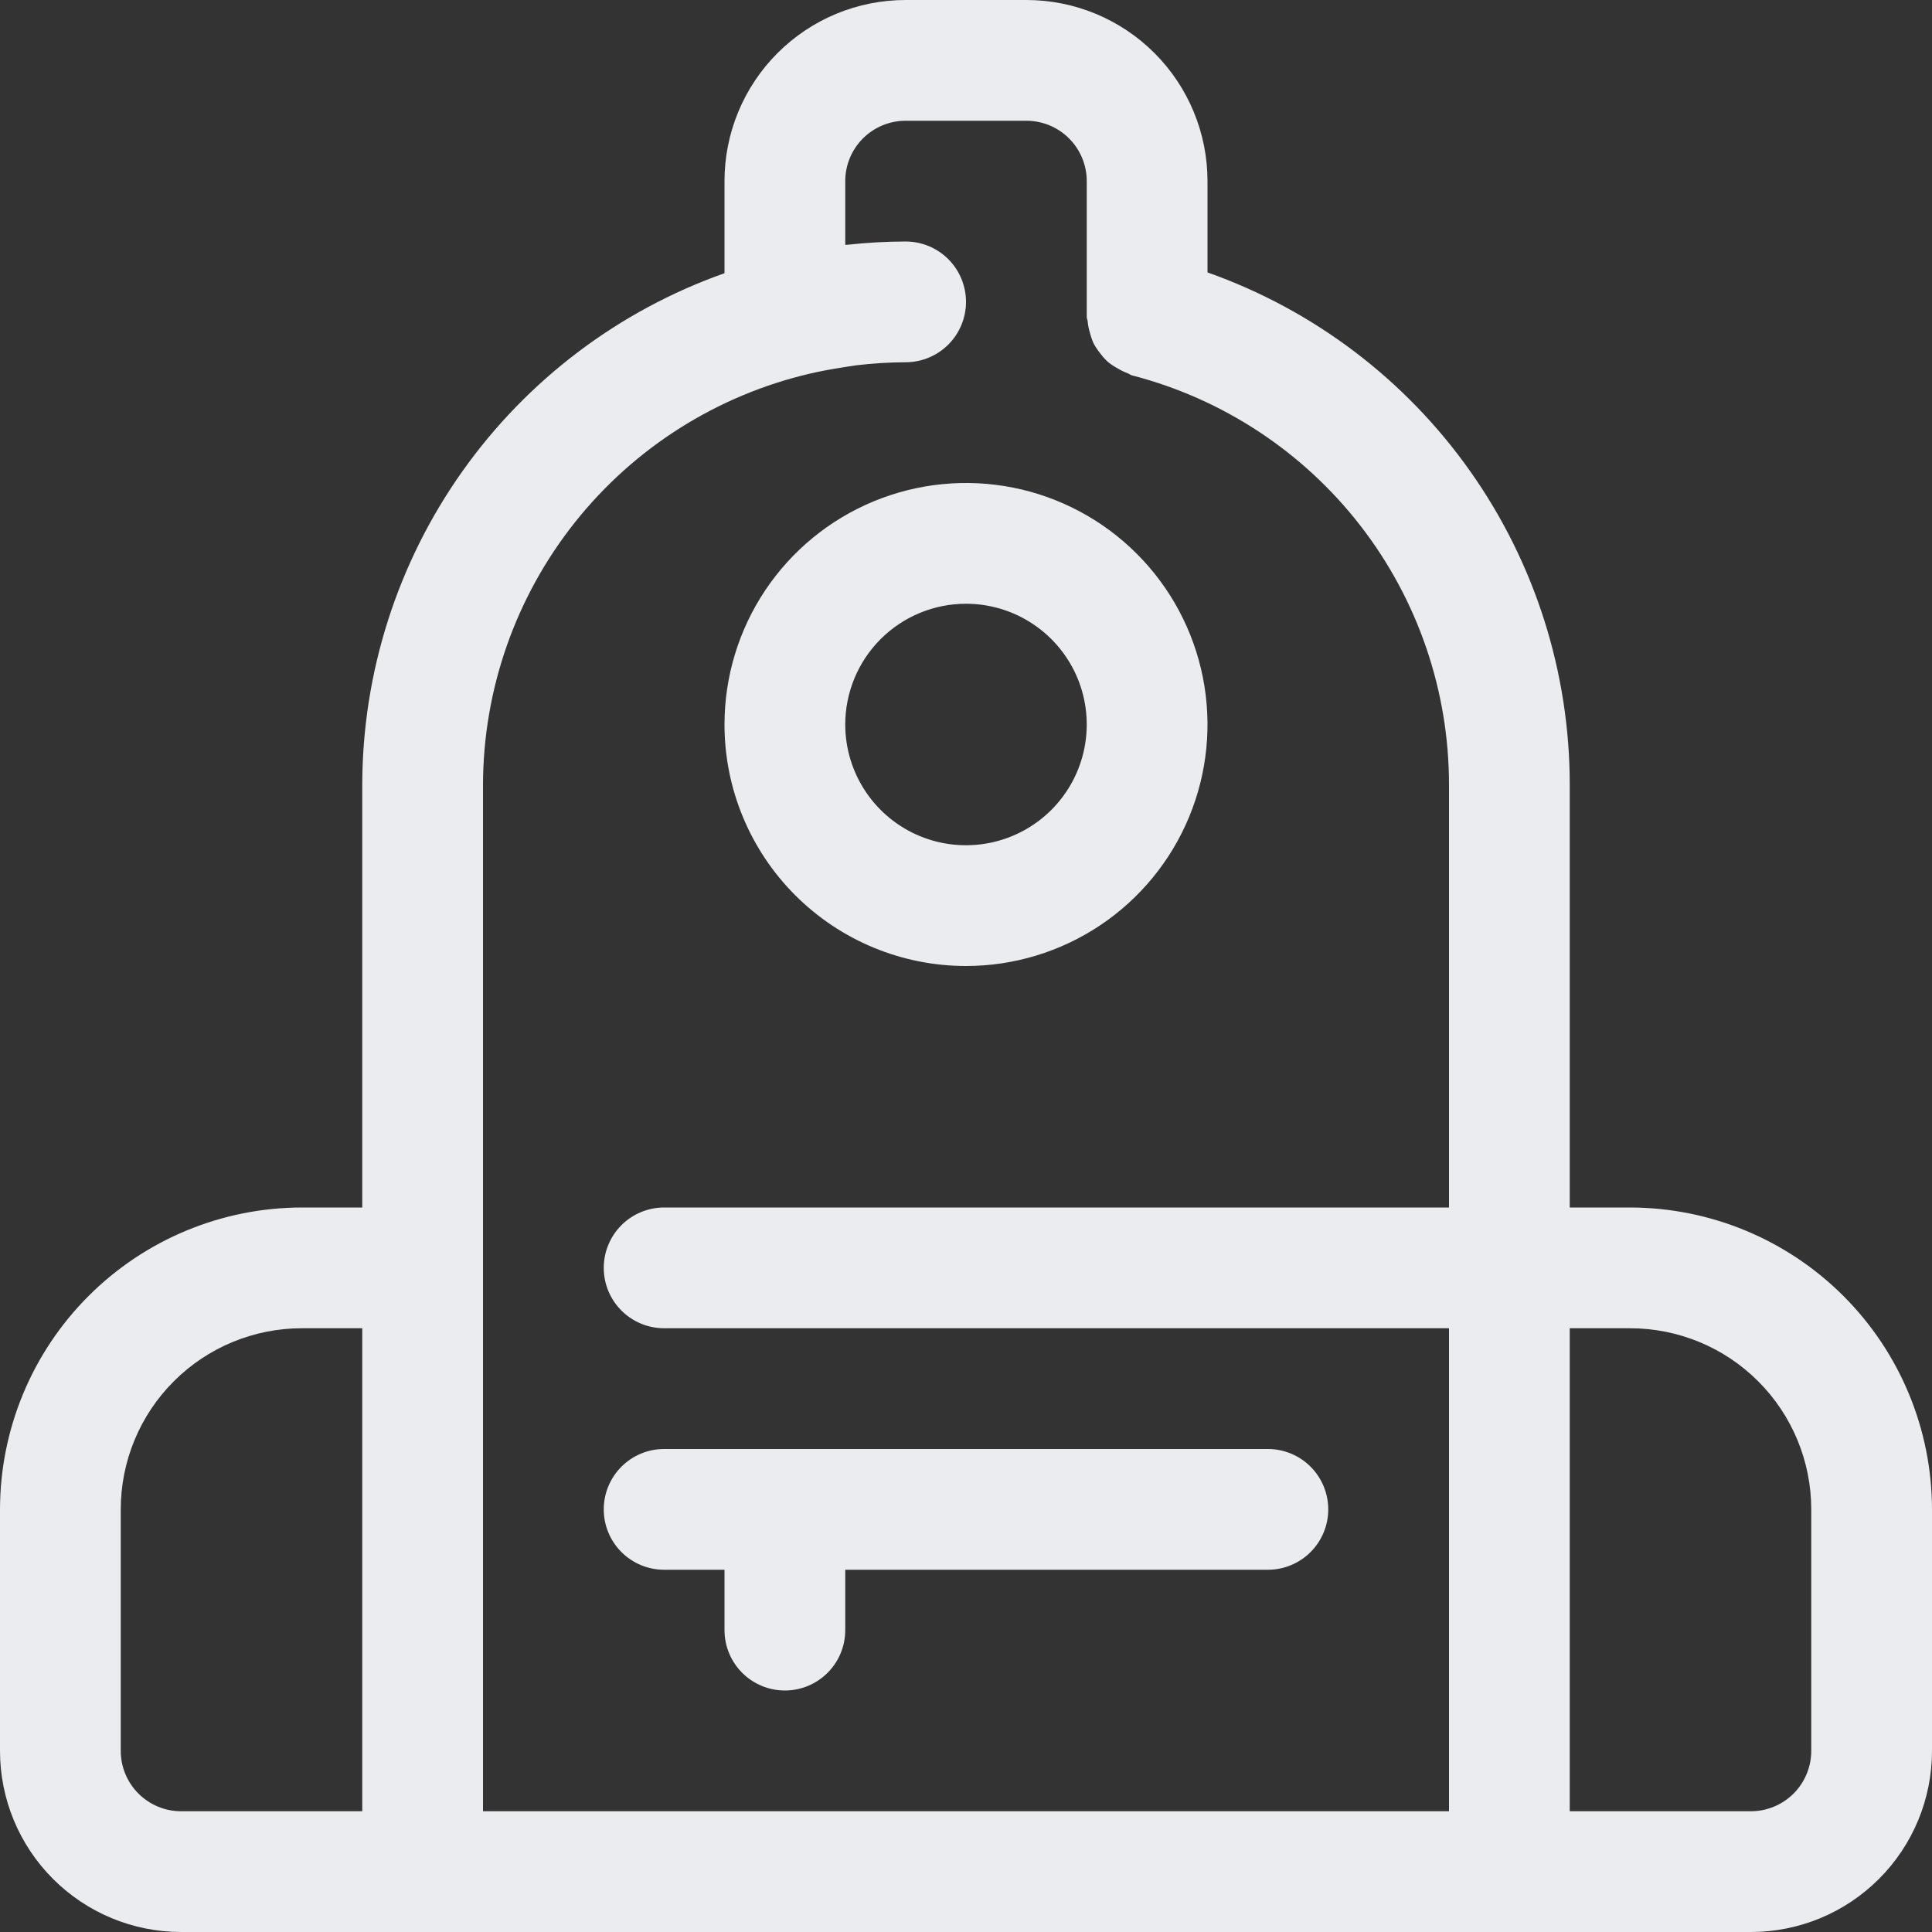 <svg width="78" height="78" viewBox="0 0 78 78" fill="none" xmlns="http://www.w3.org/2000/svg">
<rect x="0" y="0" width="78" height="78" fill="#333333" stroke="none"/>
<path d="M65.812 48.75H63.375V31.688C63.376 27.15 61.971 22.723 59.351 19.018C56.732 15.313 53.028 12.511 48.75 10.998V7.312C48.75 5.373 47.98 3.513 46.608 2.142C45.237 0.77 43.377 0 41.438 0L36.562 0C34.623 0 32.763 0.77 31.392 2.142C30.02 3.513 29.25 5.373 29.25 7.312V11.03C24.978 12.542 21.279 15.34 18.66 19.039C16.042 22.737 14.632 27.156 14.625 31.688V48.75H12.188C8.956 48.754 5.859 50.039 3.574 52.324C1.289 54.609 0.004 57.706 0 60.938L0 70.688C0 72.627 0.77 74.487 2.142 75.858C3.513 77.23 5.373 78 7.312 78H70.688C72.627 78 74.487 77.23 75.858 75.858C77.23 74.487 78 72.627 78 70.688V60.938C77.996 57.706 76.711 54.609 74.426 52.324C72.141 50.039 69.044 48.754 65.812 48.75ZM4.875 70.688V60.938C4.875 58.998 5.645 57.138 7.017 55.767C8.388 54.395 10.248 53.625 12.188 53.625H14.625V73.125H7.312C6.666 73.125 6.046 72.868 5.589 72.411C5.132 71.954 4.875 71.334 4.875 70.688ZM19.5 51.188V31.688C19.507 27.835 20.816 24.099 23.214 21.084C25.612 18.069 28.959 15.954 32.711 15.081C33.138 14.983 33.569 14.903 33.998 14.837C34.193 14.808 34.386 14.771 34.581 14.747C35.239 14.669 35.9 14.628 36.562 14.625C37.209 14.625 37.829 14.368 38.286 13.911C38.743 13.454 39 12.834 39 12.188C39 11.541 38.743 10.921 38.286 10.464C37.829 10.007 37.209 9.75 36.562 9.75C35.776 9.752 34.99 9.796 34.208 9.882C34.181 9.882 34.152 9.882 34.125 9.882V7.312C34.125 6.666 34.382 6.046 34.839 5.589C35.296 5.132 35.916 4.875 36.562 4.875H41.438C42.084 4.875 42.704 5.132 43.161 5.589C43.618 6.046 43.875 6.666 43.875 7.312V12.797C43.875 12.86 43.907 12.914 43.912 12.975C43.927 13.14 43.96 13.304 44.011 13.462C44.047 13.603 44.095 13.74 44.155 13.872C44.234 14.017 44.327 14.154 44.431 14.281C44.516 14.395 44.61 14.501 44.714 14.598C44.84 14.705 44.979 14.797 45.125 14.874C45.252 14.951 45.386 15.017 45.525 15.069C45.589 15.091 45.637 15.139 45.706 15.156C49.369 16.103 52.615 18.241 54.931 21.233C57.247 24.226 58.502 27.903 58.5 31.688V48.75H26.812C26.166 48.75 25.546 49.007 25.089 49.464C24.632 49.921 24.375 50.541 24.375 51.188C24.375 51.834 24.632 52.454 25.089 52.911C25.546 53.368 26.166 53.625 26.812 53.625H58.5V73.125H19.5V51.188ZM73.125 70.688C73.125 71.334 72.868 71.954 72.411 72.411C71.954 72.868 71.334 73.125 70.688 73.125H63.375V53.625H65.812C67.752 53.625 69.612 54.395 70.983 55.767C72.355 57.138 73.125 58.998 73.125 60.938V70.688Z" fill="#EBECF0"/>
<path d="M51.188 58.5H26.812C26.166 58.5 25.546 58.757 25.089 59.214C24.632 59.671 24.375 60.291 24.375 60.938C24.375 61.584 24.632 62.204 25.089 62.661C25.546 63.118 26.166 63.375 26.812 63.375H29.25V65.812C29.25 66.459 29.507 67.079 29.964 67.536C30.421 67.993 31.041 68.25 31.688 68.25C32.334 68.25 32.954 67.993 33.411 67.536C33.868 67.079 34.125 66.459 34.125 65.812V63.375H51.188C51.834 63.375 52.454 63.118 52.911 62.661C53.368 62.204 53.625 61.584 53.625 60.938C53.625 60.291 53.368 59.671 52.911 59.214C52.454 58.757 51.834 58.5 51.188 58.5Z" fill="#EBECF0"/>
<path d="M39 39C40.928 39 42.813 38.428 44.417 37.357C46.02 36.285 47.27 34.763 48.008 32.981C48.746 31.2 48.939 29.239 48.563 27.348C48.187 25.457 47.258 23.719 45.894 22.356C44.531 20.992 42.793 20.064 40.902 19.687C39.011 19.311 37.05 19.504 35.269 20.242C33.487 20.98 31.965 22.23 30.893 23.833C29.822 25.437 29.25 27.322 29.25 29.25C29.25 31.836 30.277 34.316 32.106 36.144C33.934 37.973 36.414 39 39 39ZM39 24.375C39.964 24.375 40.907 24.661 41.708 25.197C42.51 25.732 43.135 26.494 43.504 27.384C43.873 28.275 43.969 29.255 43.781 30.201C43.593 31.147 43.129 32.015 42.447 32.697C41.765 33.379 40.897 33.843 39.951 34.031C39.005 34.219 38.025 34.123 37.134 33.754C36.244 33.385 35.482 32.76 34.947 31.958C34.411 31.157 34.125 30.214 34.125 29.25C34.125 27.957 34.639 26.717 35.553 25.803C36.467 24.889 37.707 24.375 39 24.375Z" fill="#EBECF0"/>
</svg>
